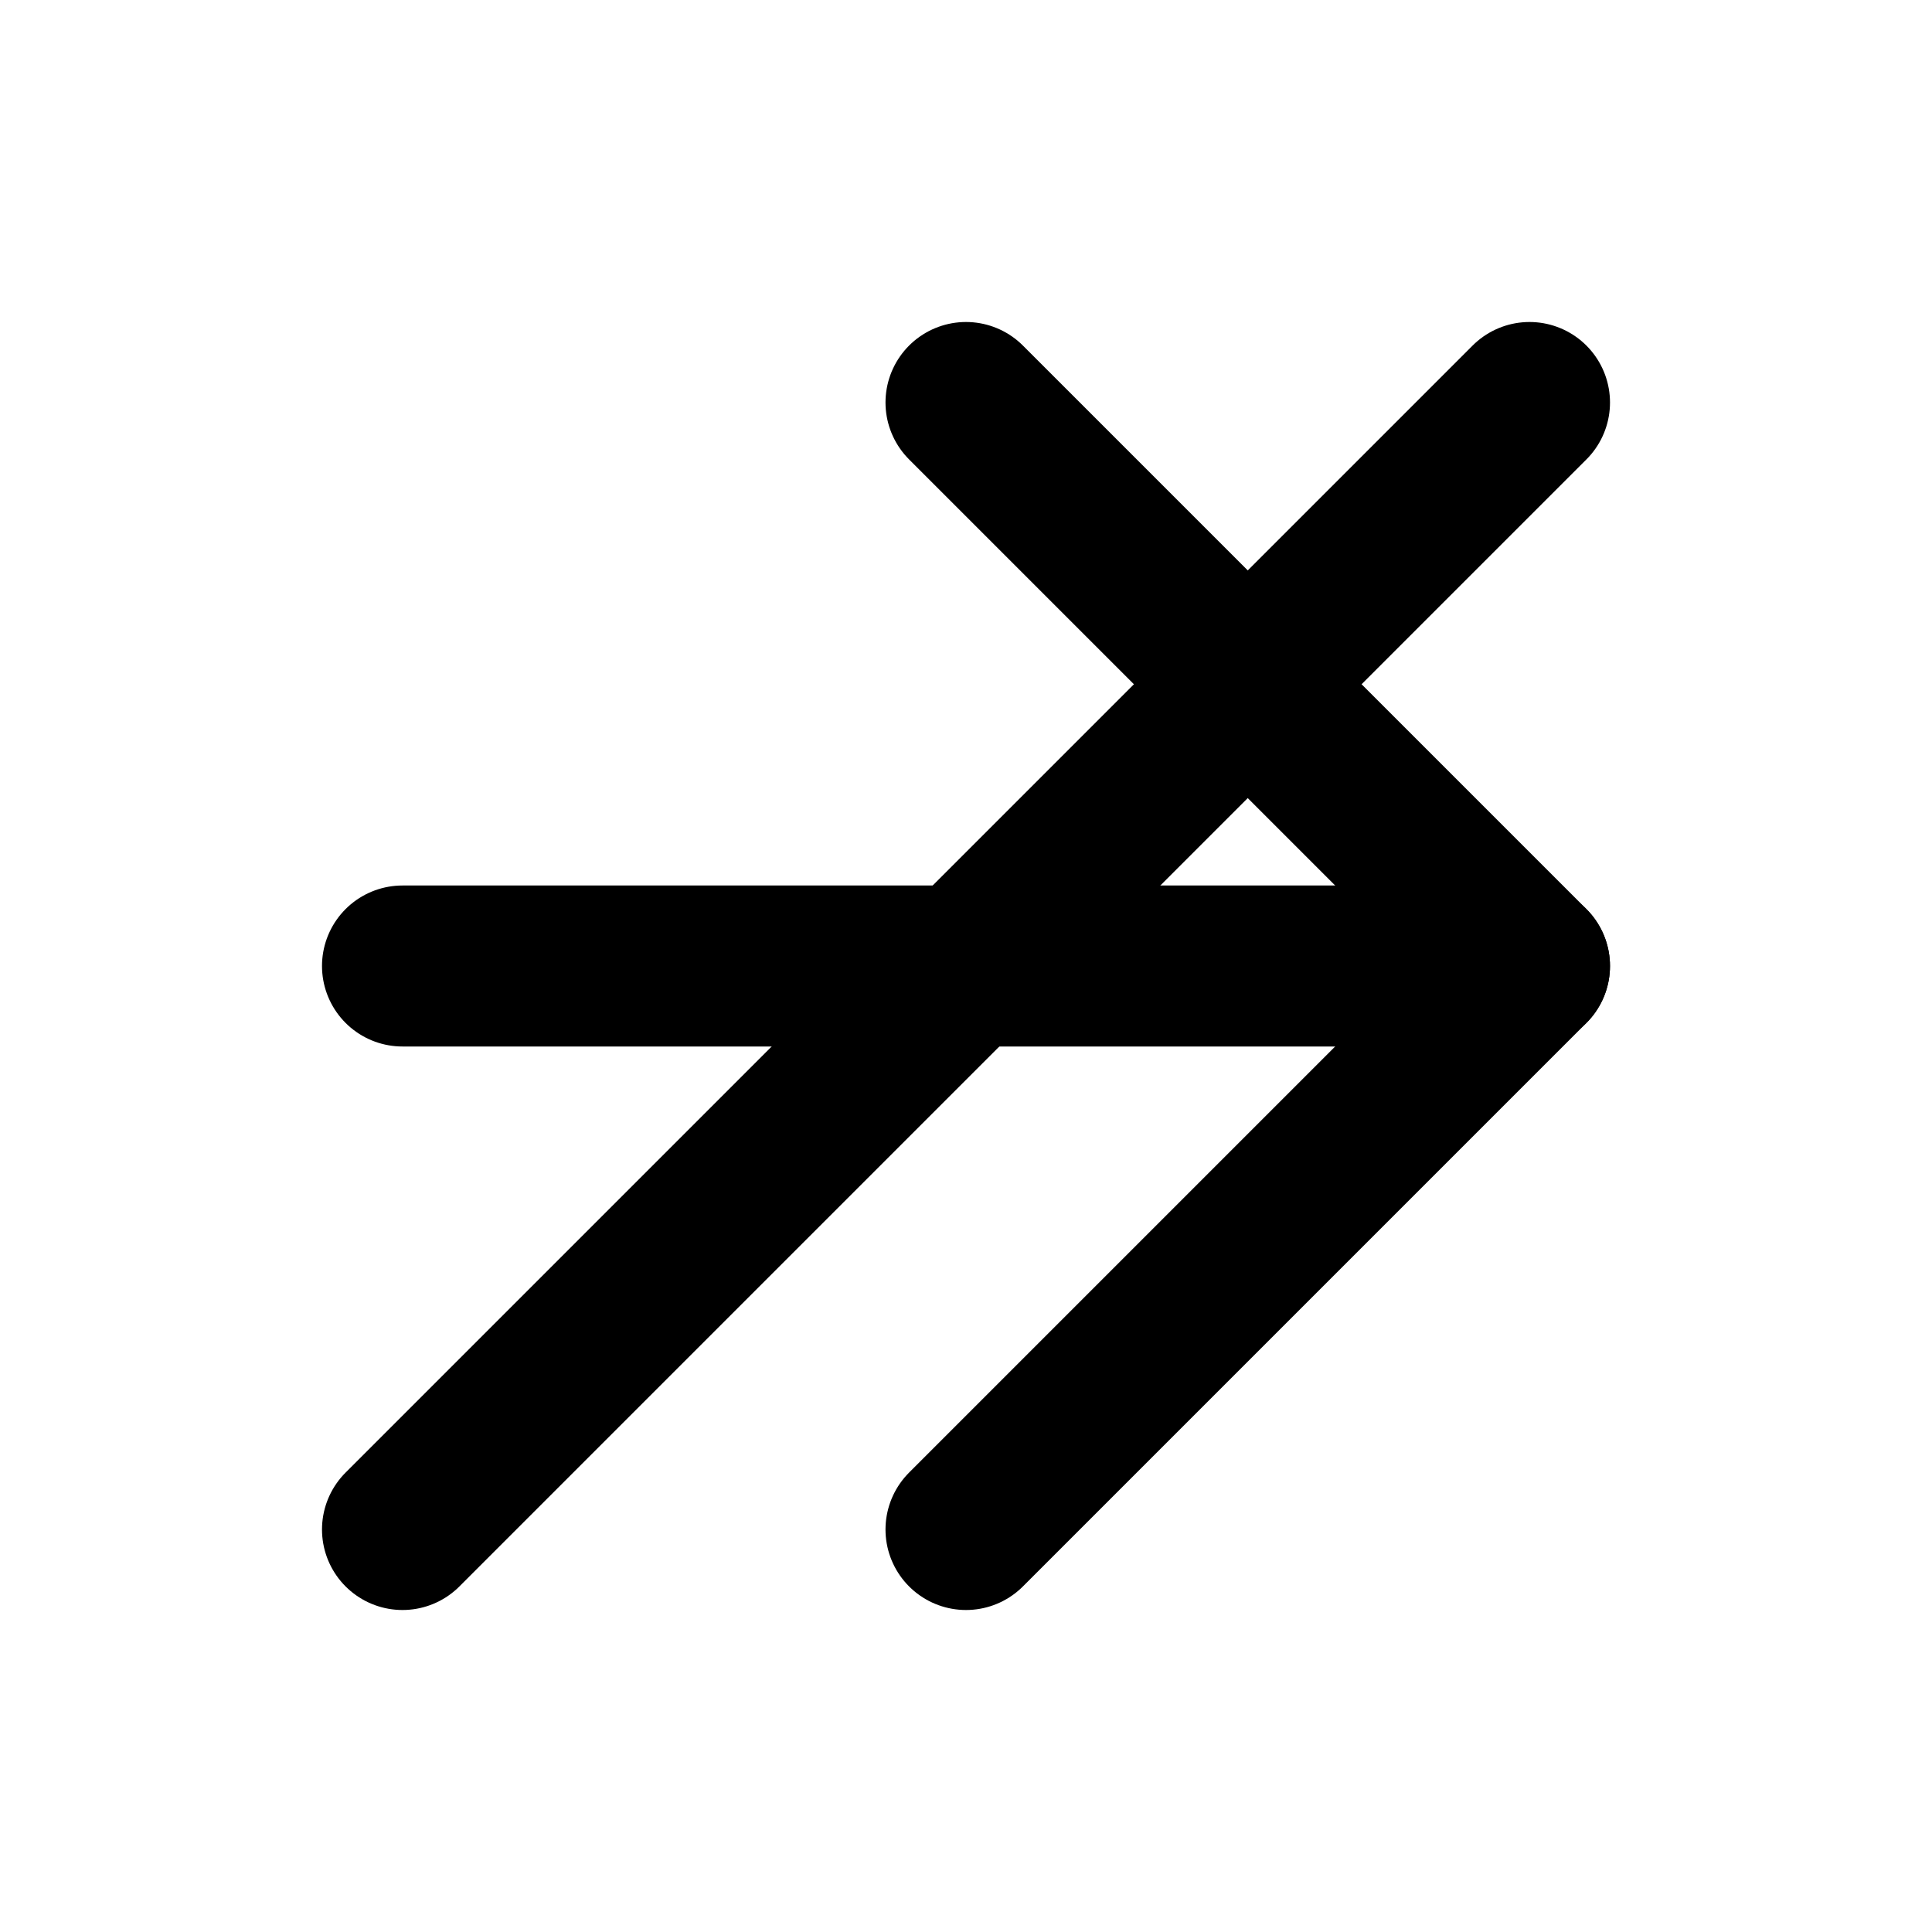 <svg xmlns="http://www.w3.org/2000/svg" viewBox="0 0 24 24" fill="none" stroke="currentColor" stroke-width="2" stroke-linecap="round" stroke-linejoin="round">
  <path d="M5 12h14"></path>
  <path d="M12 5l7 7-7 7"></path>
  <path d="M19 5l-7 7"></path>
  <path d="M5 19l7-7"></path>
</svg>